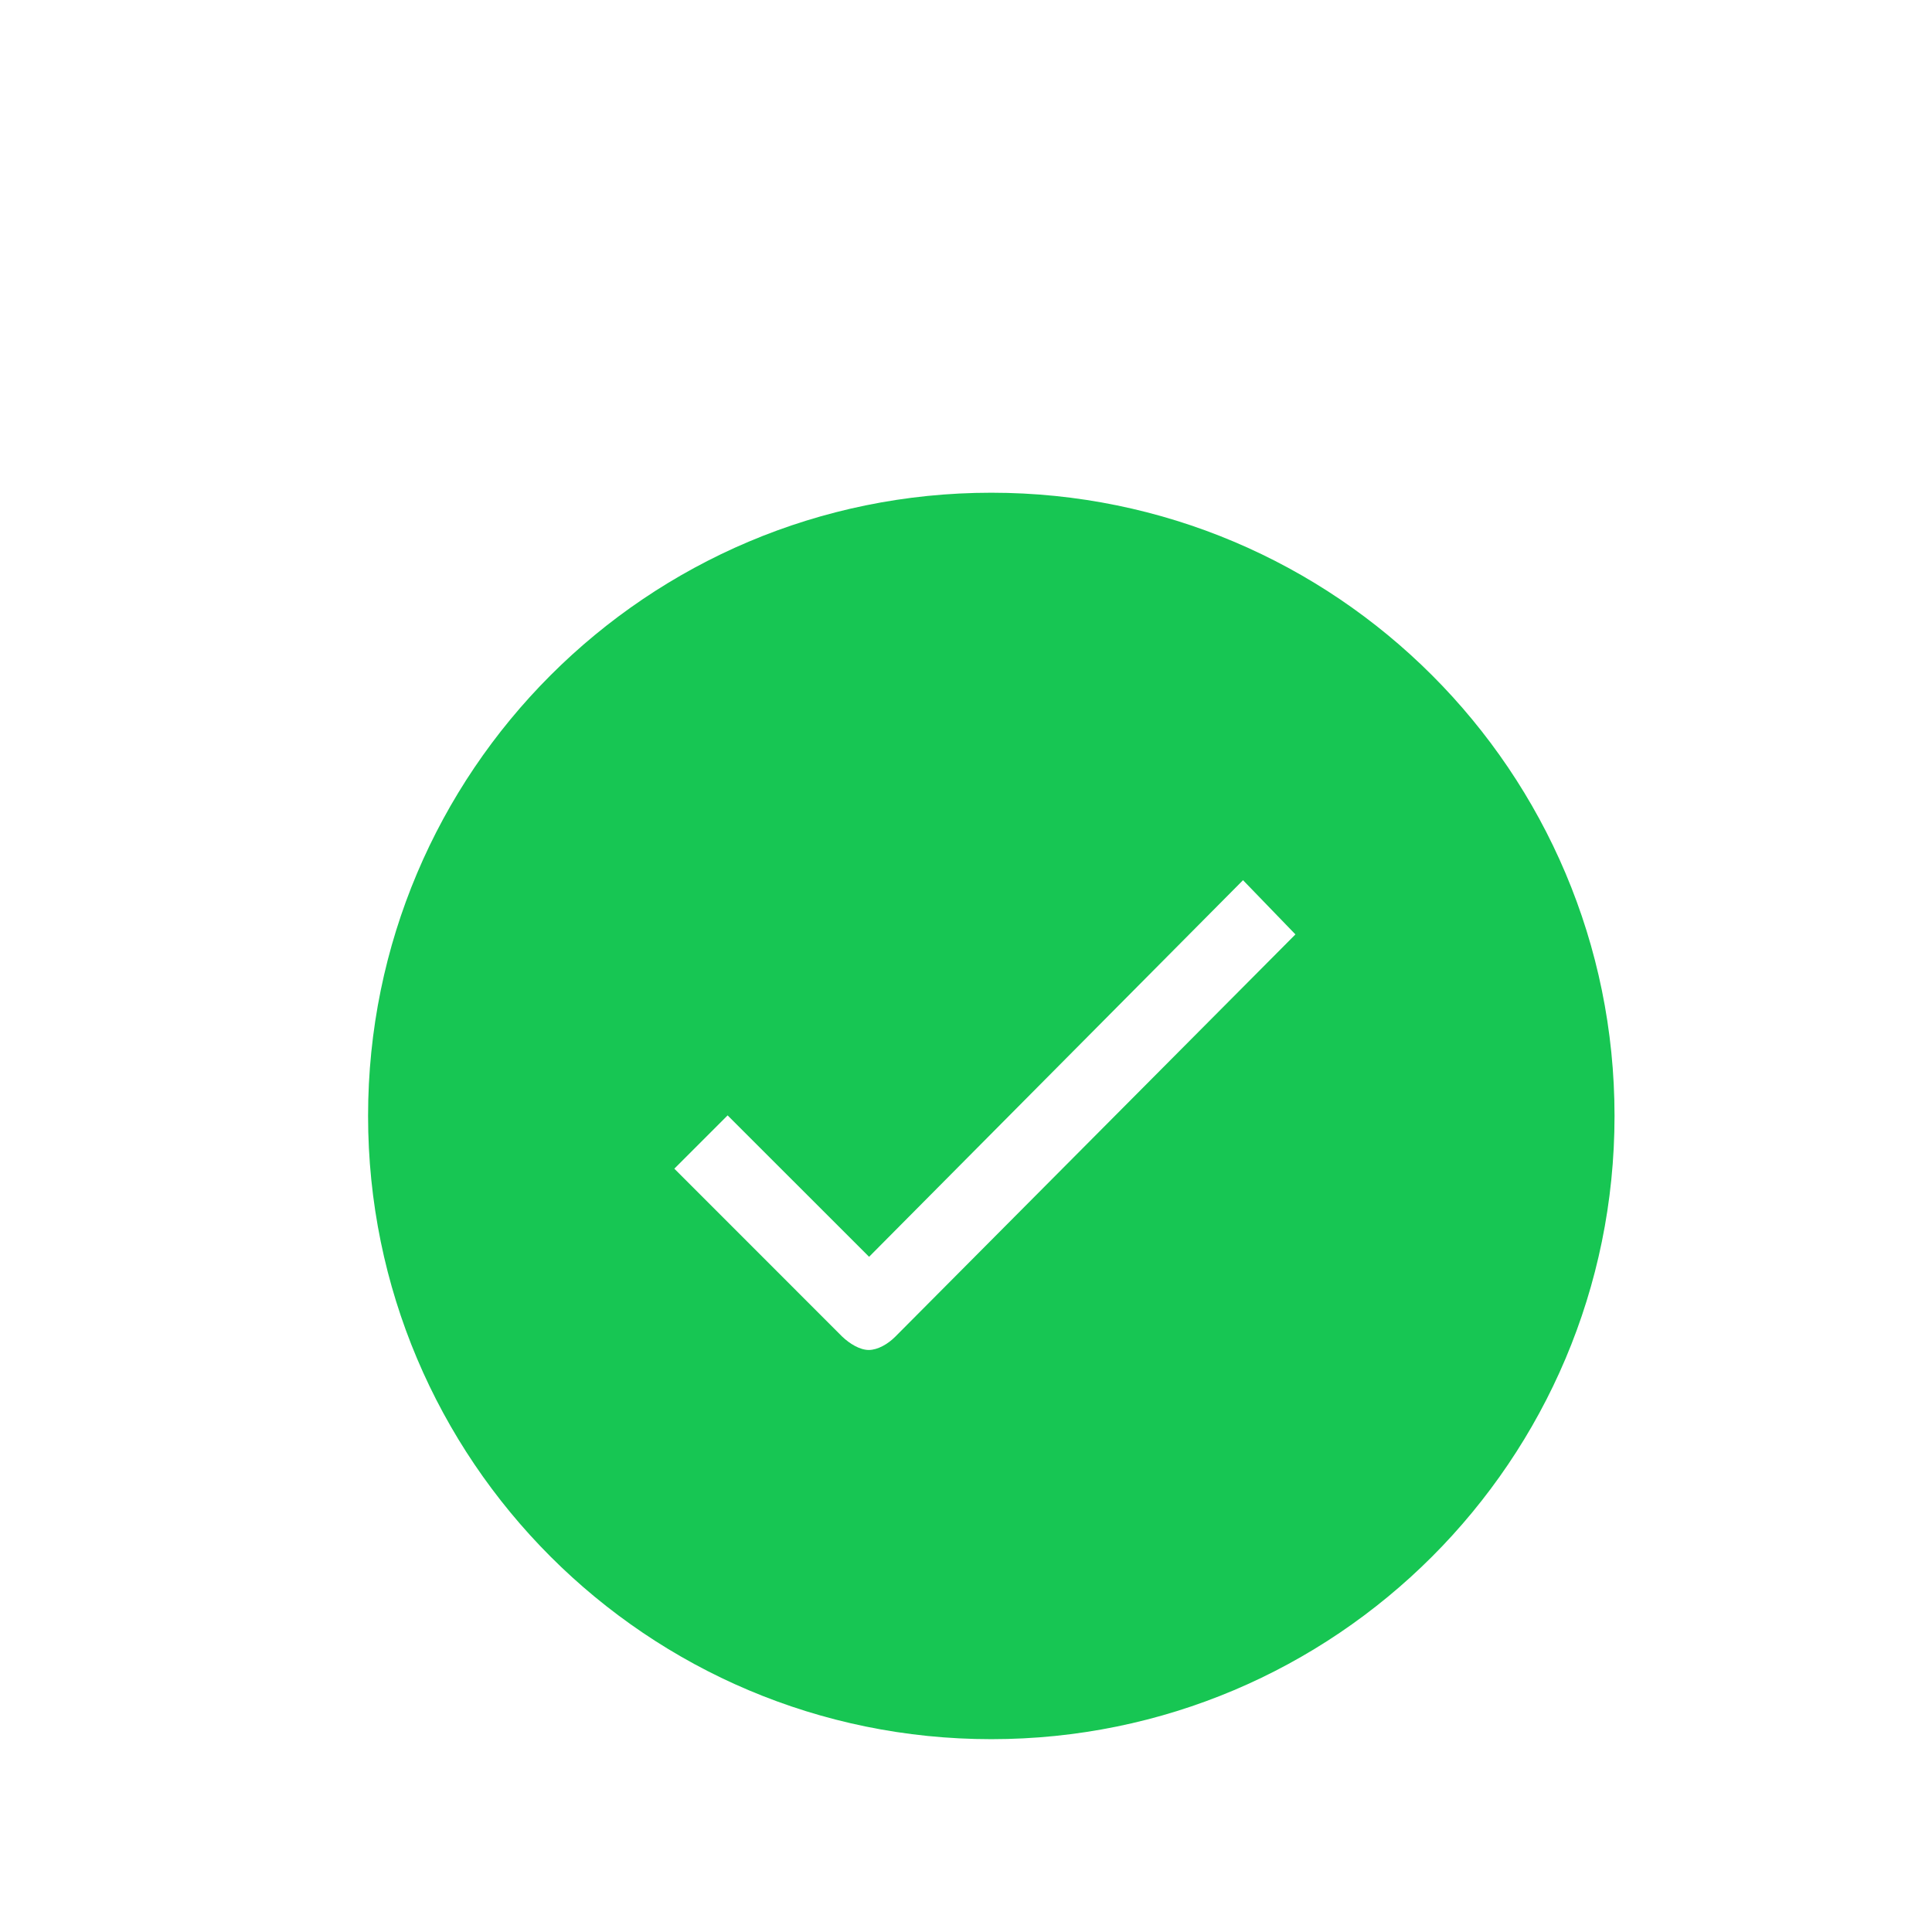 <svg width="31" height="31" viewBox="0 0 31 31" fill="none" xmlns="http://www.w3.org/2000/svg">
<path d="M15.906 7.906C10.382 7.906 5.906 12.382 5.906 17.906C5.906 23.43 10.382 27.906 15.906 27.906C21.43 27.906 25.906 23.43 25.906 17.906C25.906 12.382 21.43 7.906 15.906 7.906ZM14.363 21.45C14.248 21.565 14.084 21.661 13.94 21.661C13.796 21.661 13.632 21.56 13.512 21.445L10.82 18.752L11.675 17.897L13.945 20.166L19.945 14.123L20.786 14.993L14.363 21.45Z" fill="#17C653"/>
</svg>
